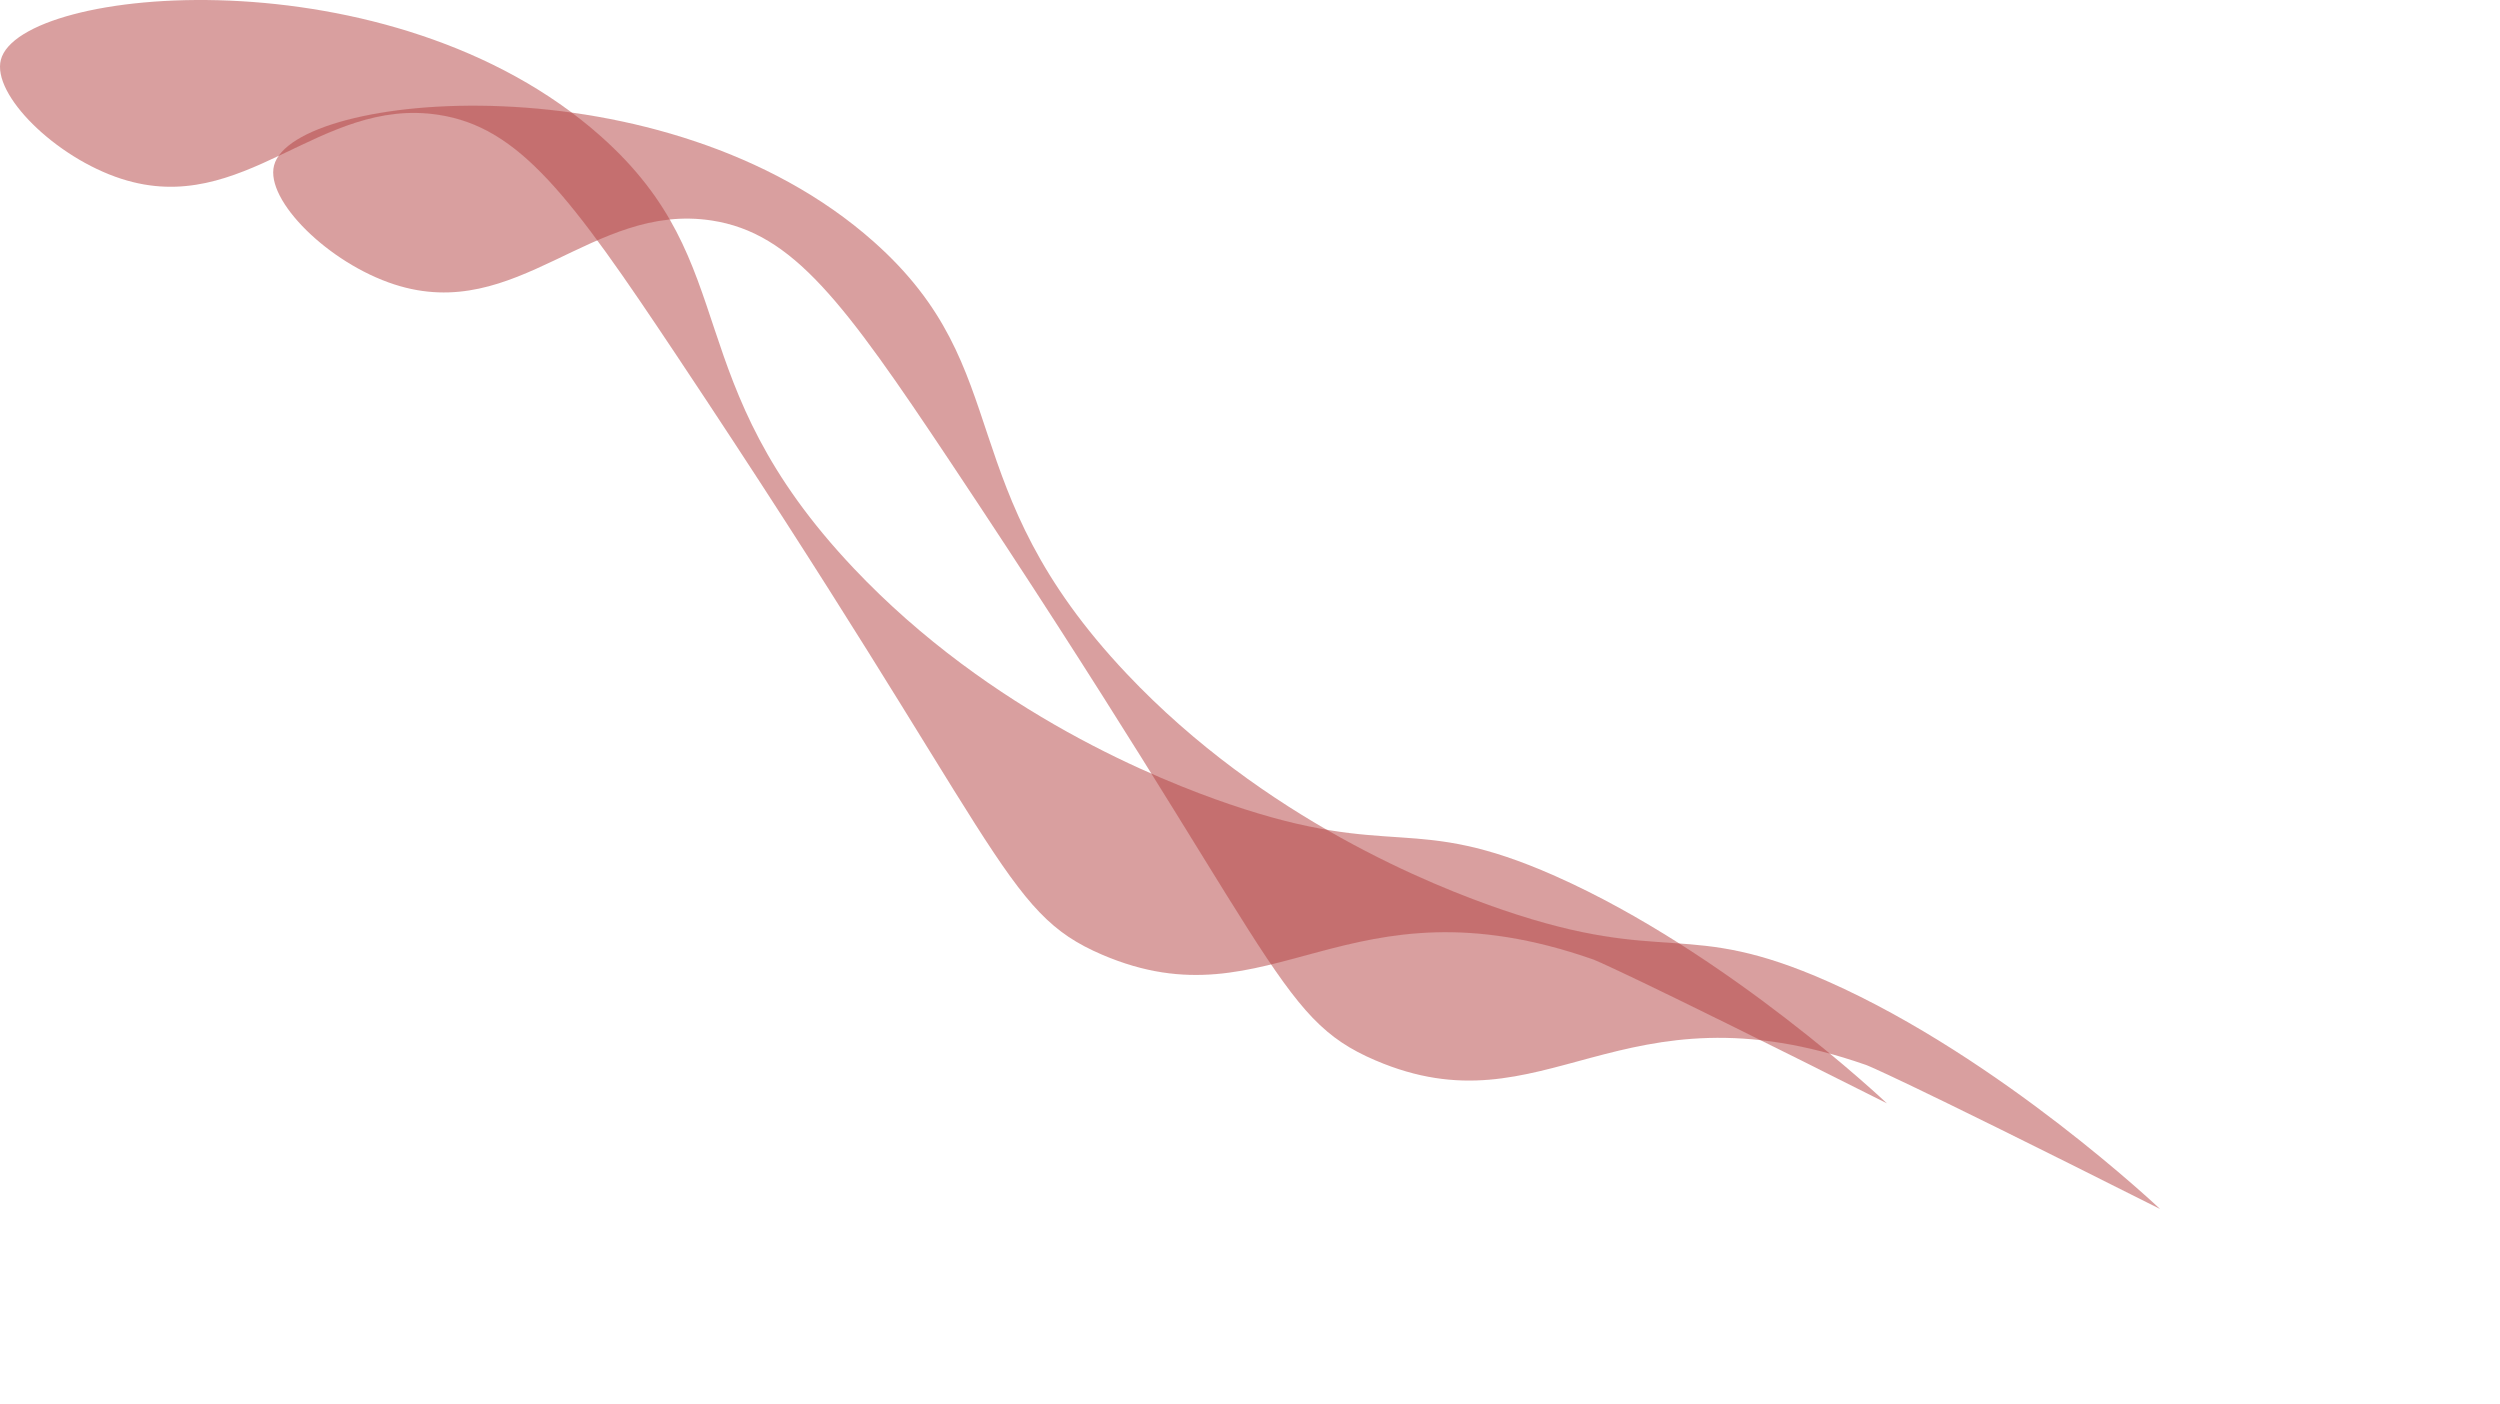 <svg xmlns="http://www.w3.org/2000/svg" viewBox="0 0 1638.49 920.48">
    <defs>
        <style>.cls-1,.cls-2{fill:#a01010;}.cls-2{opacity:0.5;}.cls-3{opacity:0.8;}</style>
    </defs>
    <title>formbackground</title>
    <g id="Слой_2" data-name="Слой 2">
        <g class="cls-3" id="Слой_3" data-name="Слой 3">
<!--            <path class="cls-1"-->
<!--                  d="M402.4,236.63c12.55-48.63,256.42-71.47,393.13,50,95.17,84.58,48.88,159.53,165.78,283.16,90,95.19,201.14,139.26,246.45,154.71,108.45,37,119.13,5.25,213.29,47,113.08,50.12,217.44,149,217.44,149h0c-176.6-88.73-192.58-94.32-192.58-94.32C1283.25,769.3,1236,871,1124.15,823.08,1058.43,794.89,1061,753.88,845,430,775.93,326.32,742.57,280.88,689.25,272.7c-78.55-12.06-127.5,67.93-207.93,41.9C438,300.59,396.52,259.4,402.4,236.63Z"/>-->
            <path class="cls-2"
                  d="M179.61,108.46C192.16,59.82,436,37,572.73,158.5,667.9,243.08,621.61,318,738.51,441.65c90,95.19,201.14,139.26,246.45,154.72,108.45,37,119.13,5.25,213.29,47,113.09,50.11,217.44,149,217.44,149h0C1239.09,703.57,1223.11,698,1223.11,698c-162.66-56.85-209.9,44.89-321.76-3.08-65.72-28.18-63.15-69.2-279.11-393.11C553.13,198.15,519.77,152.7,466.45,144.52c-78.54-12.05-127.5,67.94-207.93,41.91C215.24,172.42,173.73,131.23,179.61,108.46Z"/>
            <path class="cls-2"
                  d="M.56,39.2C13.11-9.44,257-32.27,393.69,89.24c95.16,84.58,48.88,159.52,165.77,283.15,90,95.2,201.15,139.27,246.46,154.72,108.45,37,119.12,5.25,213.28,47,113.09,50.12,217.44,149,217.44,149h0c-176.59-88.74-192.58-94.32-192.58-94.32-162.65-56.86-209.9,44.88-321.75-3.09-65.73-28.18-63.15-69.2-279.12-393.11C374.09,128.89,340.72,83.44,287.41,75.26,208.86,63.21,159.9,143.2,79.47,117.17,36.19,103.16-5.32,62,.56,39.2Z"/>
        </g>
    </g>
</svg>